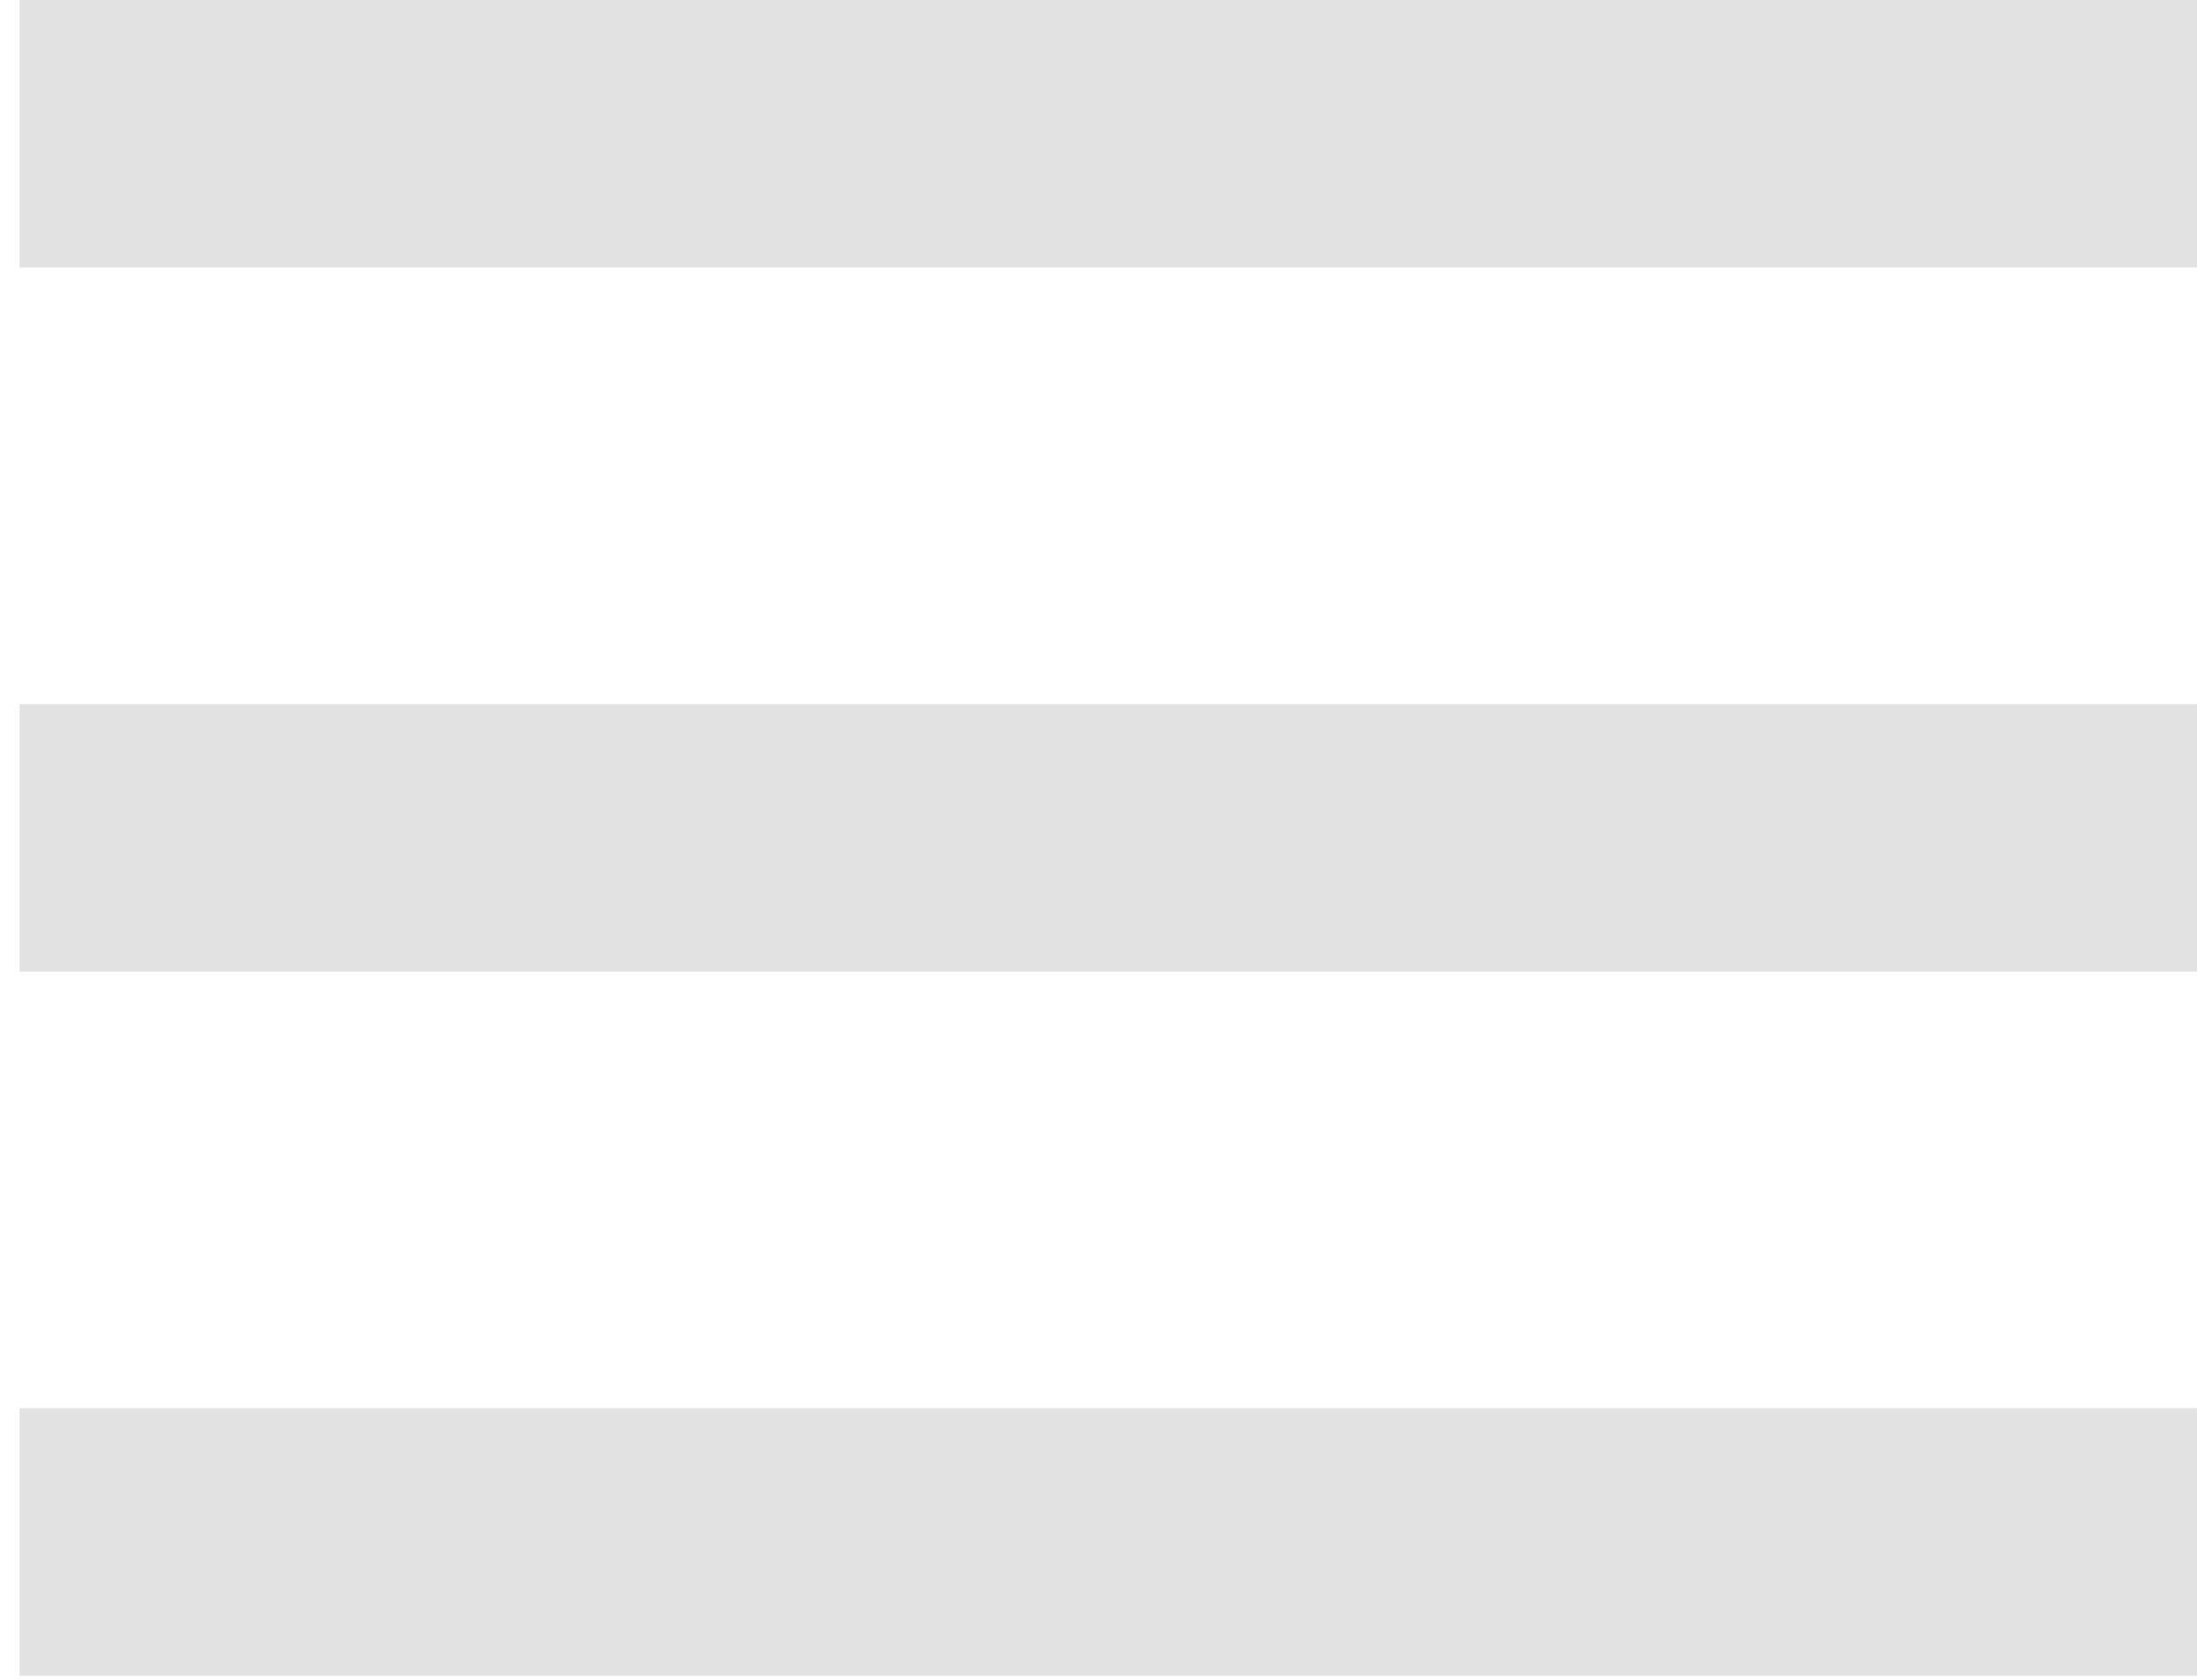 <svg width="17" height="13" viewBox="0 0 17 13" fill="none" xmlns="http://www.w3.org/2000/svg">
<path d="M0.152 0L0.152 2.07L17 2.07V7.3645e-07L0.152 0Z" fill="#E2E2E2"/>
<path d="M0.152 5.449L0.152 7.519L17 7.519V5.449L0.152 5.449Z" fill="#E2E2E2"/>
<path d="M0.152 10.898L0.152 12.968L17 12.968V10.898L0.152 10.898Z" fill="#E2E2E2"/>
</svg>
